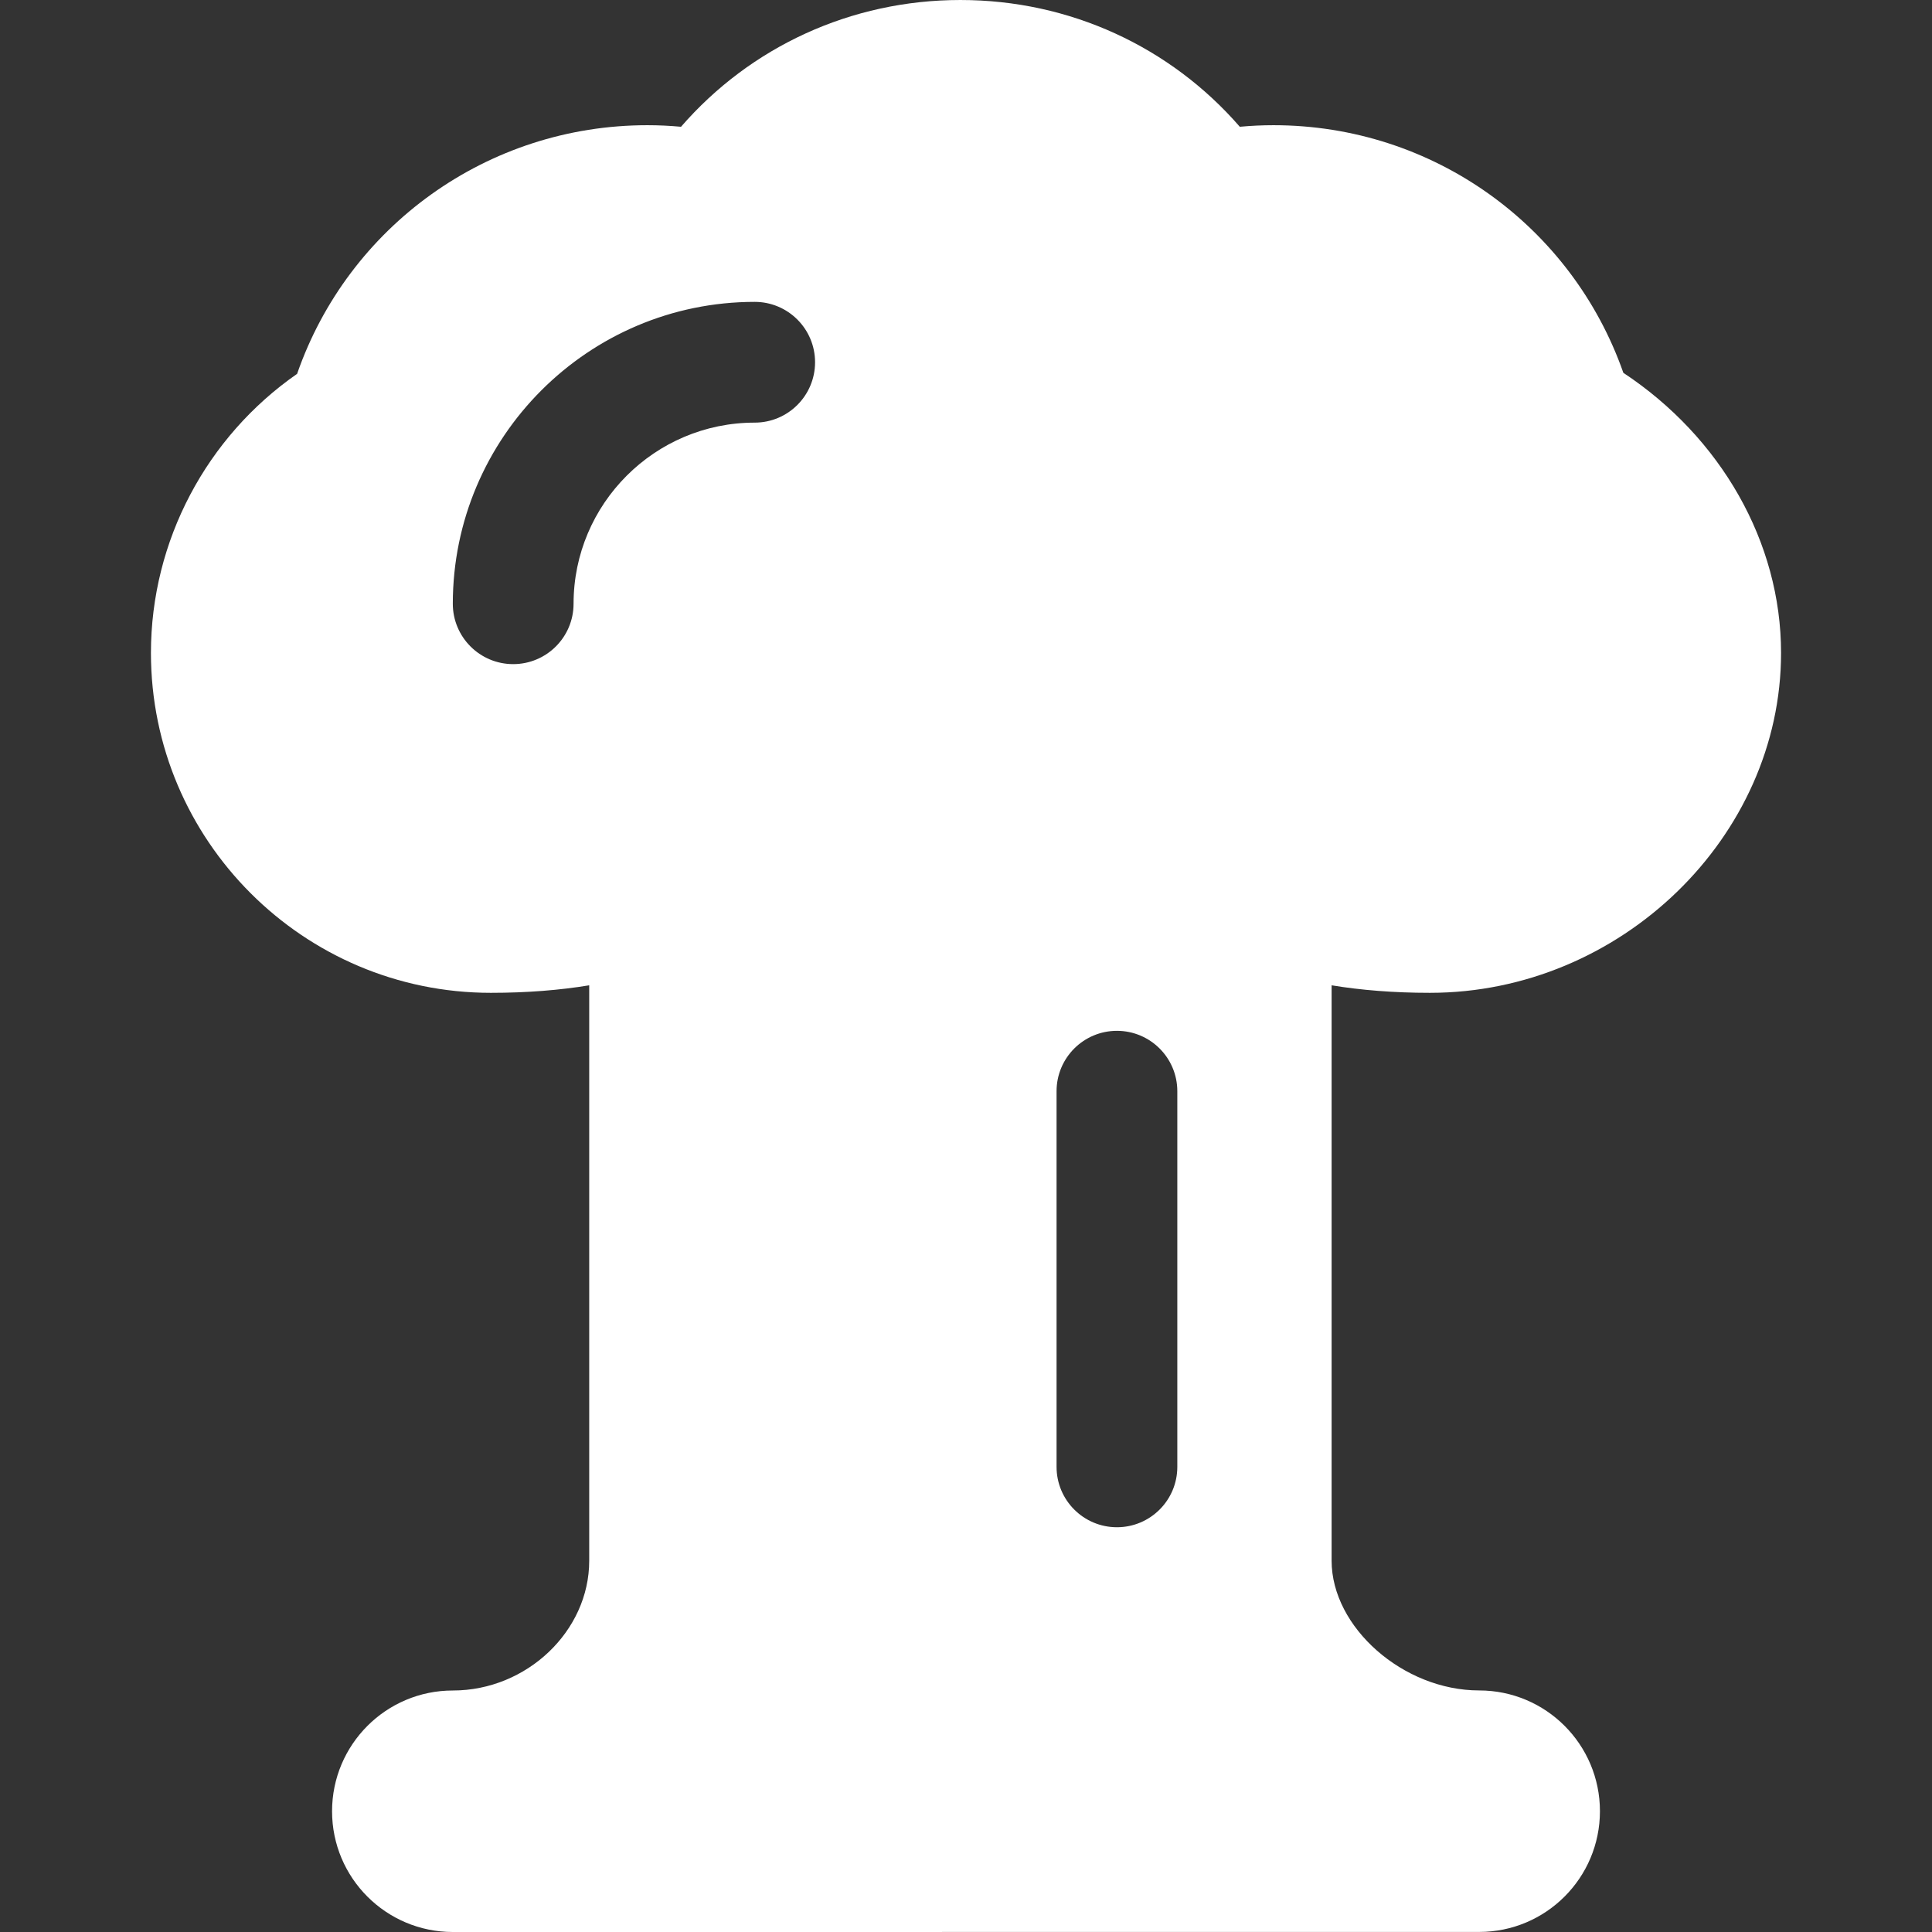 <svg fill="#fff" version="1.1" xmlns="http://www.w3.org/2000/svg" viewBox="0 0 512 512"
   xmlns:xlink="http://www.w3.org/1999/xlink" enable-background="new 0 0 512 512">
   <rect x="0" y="0" width="512" height="512" fill="#333333" stroke="none"/>
   <g id="SVGRepo_bgCarrier" stroke-width="0"></g>
   <g id="SVGRepo_tracerCarrier" stroke-linecap="round" stroke-linejoin="round"></g>
   <g id="SVGRepo_iconCarrier">
      <path
         d="m378.961,263.109c50.43,0 93.039-41.25 93.039-90.078 0-29.406-15.984-57.164-41.797-74.234-13.617-38.836-50.359-65.617-92.719-65.617-2.984,0-5.961,0.141-8.922,0.414-18.367-21.156-45.023-33.594-74.046-33.594-29.023,0-55.672,12.438-74.039,33.594-2.961-0.273-5.938-0.414-8.922-0.414-42.461,0-79.289,26.914-92.82,65.891-23.946,16.648-38.735,44.21-38.735,73.96 0,49.672 40.406,90.078 90.07,90.078 9.656,0 18.313-0.711 26.078-1.992v152.508c0,18.633-16.554,34.375-36.148,34.375-17.672,0-32,14.328-32,32s14.328,32 32,32l272-.016c17.672,0 32-14.328 32-32s-14.328-32-32-32c-20.102,0-39.109-16.703-39.109-34.375v-152.492c7.757,1.281 16.414,1.992 26.07,1.992zm-178.961-151.109c-26.469,0-48,21.531-48,48 0,8.836-7.164,16-16,16s-16-7.164-16-16c0-44.109 35.891-80 80-80 8.836,0 16,7.164 16,16s-7.164,16-16,16zm112,276.734c0,8.836-7.164,16-16,16s-16-7.164-16-16v-99.554c0-8.836 7.164-16 16-16s16,7.164 16,16v99.554z">
      </path>
   </g>
</svg>